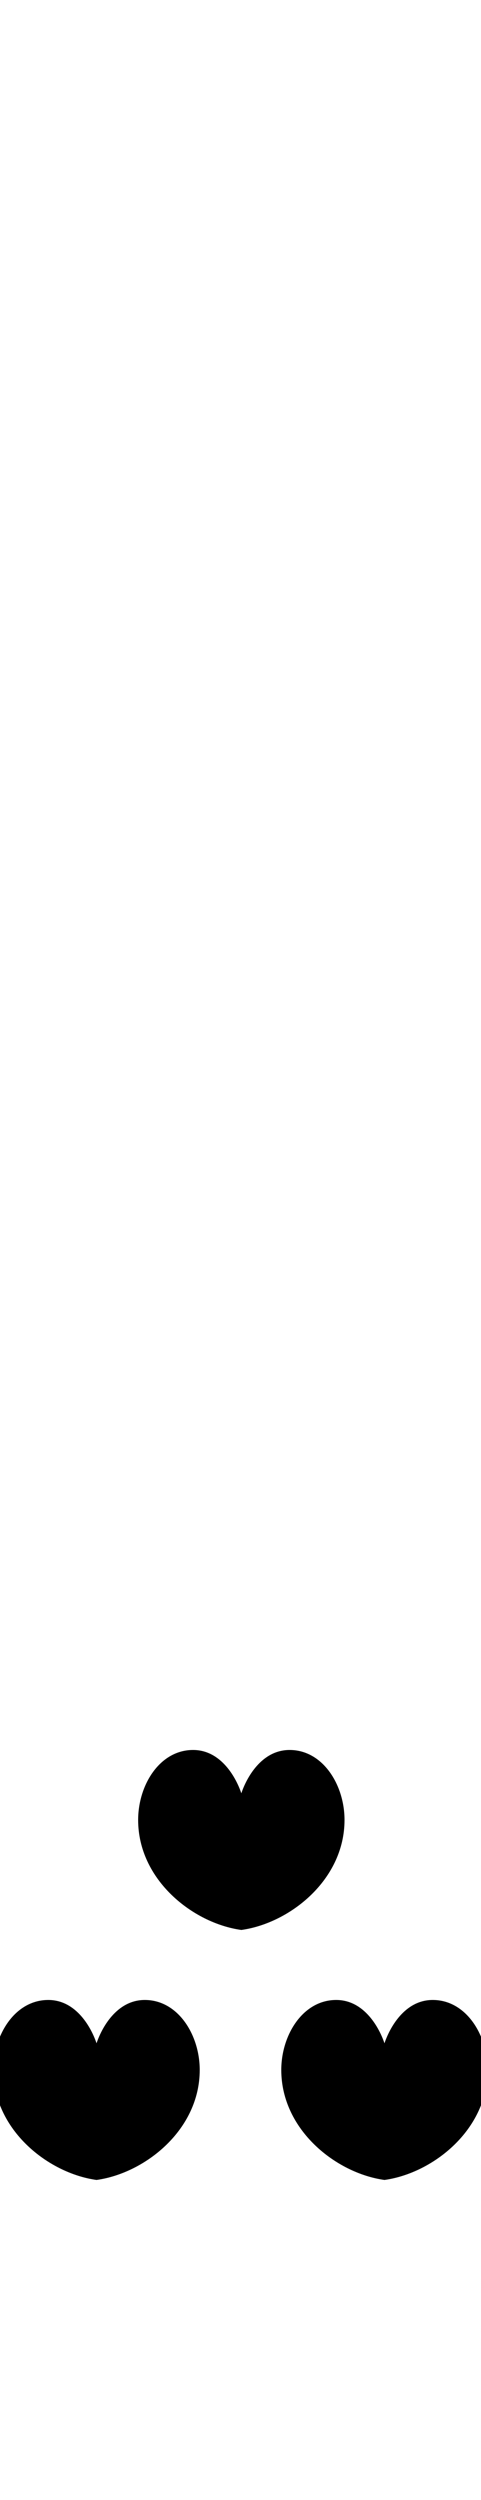 <?xml version="1.0" standalone="no"?>
<svg xmlns="http://www.w3.org/2000/svg" version="1.1" viewBox="0 0 289.0 1500.0" width="289.0" height="1500.0">
 <g transform="matrix(1 0 0 -1 0 1100.0)">
  <path d="M145.0 -150.0ZM145.0 149.0ZM145.0 0.0ZM145.0 150.0ZM145.0 -58.0C174.0 -54.0 207.0 -28.0 207.0 8.0C207.0 29.0 194.0 50.0 174.0 50.0C157.0 50.0 148.0 33.0 145.0 24.0C142.0 33.0 133.0 50.0 116.0 50.0C96.0 50.0 83.0 29.0 83.0 8.0C83.0 -28.0 116.0 -54.0 145.0 -58.0ZM145.0 -150.0ZM145.0 0.0ZM231.0 -150.0ZM231.0 0.0ZM231.0 -208.0C260.0 -204.0 293.0 -178.0 293.0 -142.0C293.0 -121.0 280.0 -100.0 260.0 -100.0C243.0 -100.0 234.0 -117.0 231.0 -126.0C228.0 -117.0 219.0 -100.0 202.0 -100.0C182.0 -100.0 169.0 -121.0 169.0 -142.0C169.0 -178.0 202.0 -204.0 231.0 -208.0ZM58.0 -150.0ZM58.0 0.0ZM58.0 -208.0C87.0 -204.0 120.0 -178.0 120.0 -142.0C120.0 -121.0 107.0 -100.0 87.0 -100.0C70.0 -100.0 61.0 -117.0 58.0 -126.0C55.0 -117.0 46.0 -100.0 29.0 -100.0C9.0 -100.0 -4.0 -121.0 -4.0 -142.0C-4.0 -178.0 29.0 -204.0 58.0 -208.0Z" />
 </g>
</svg>
